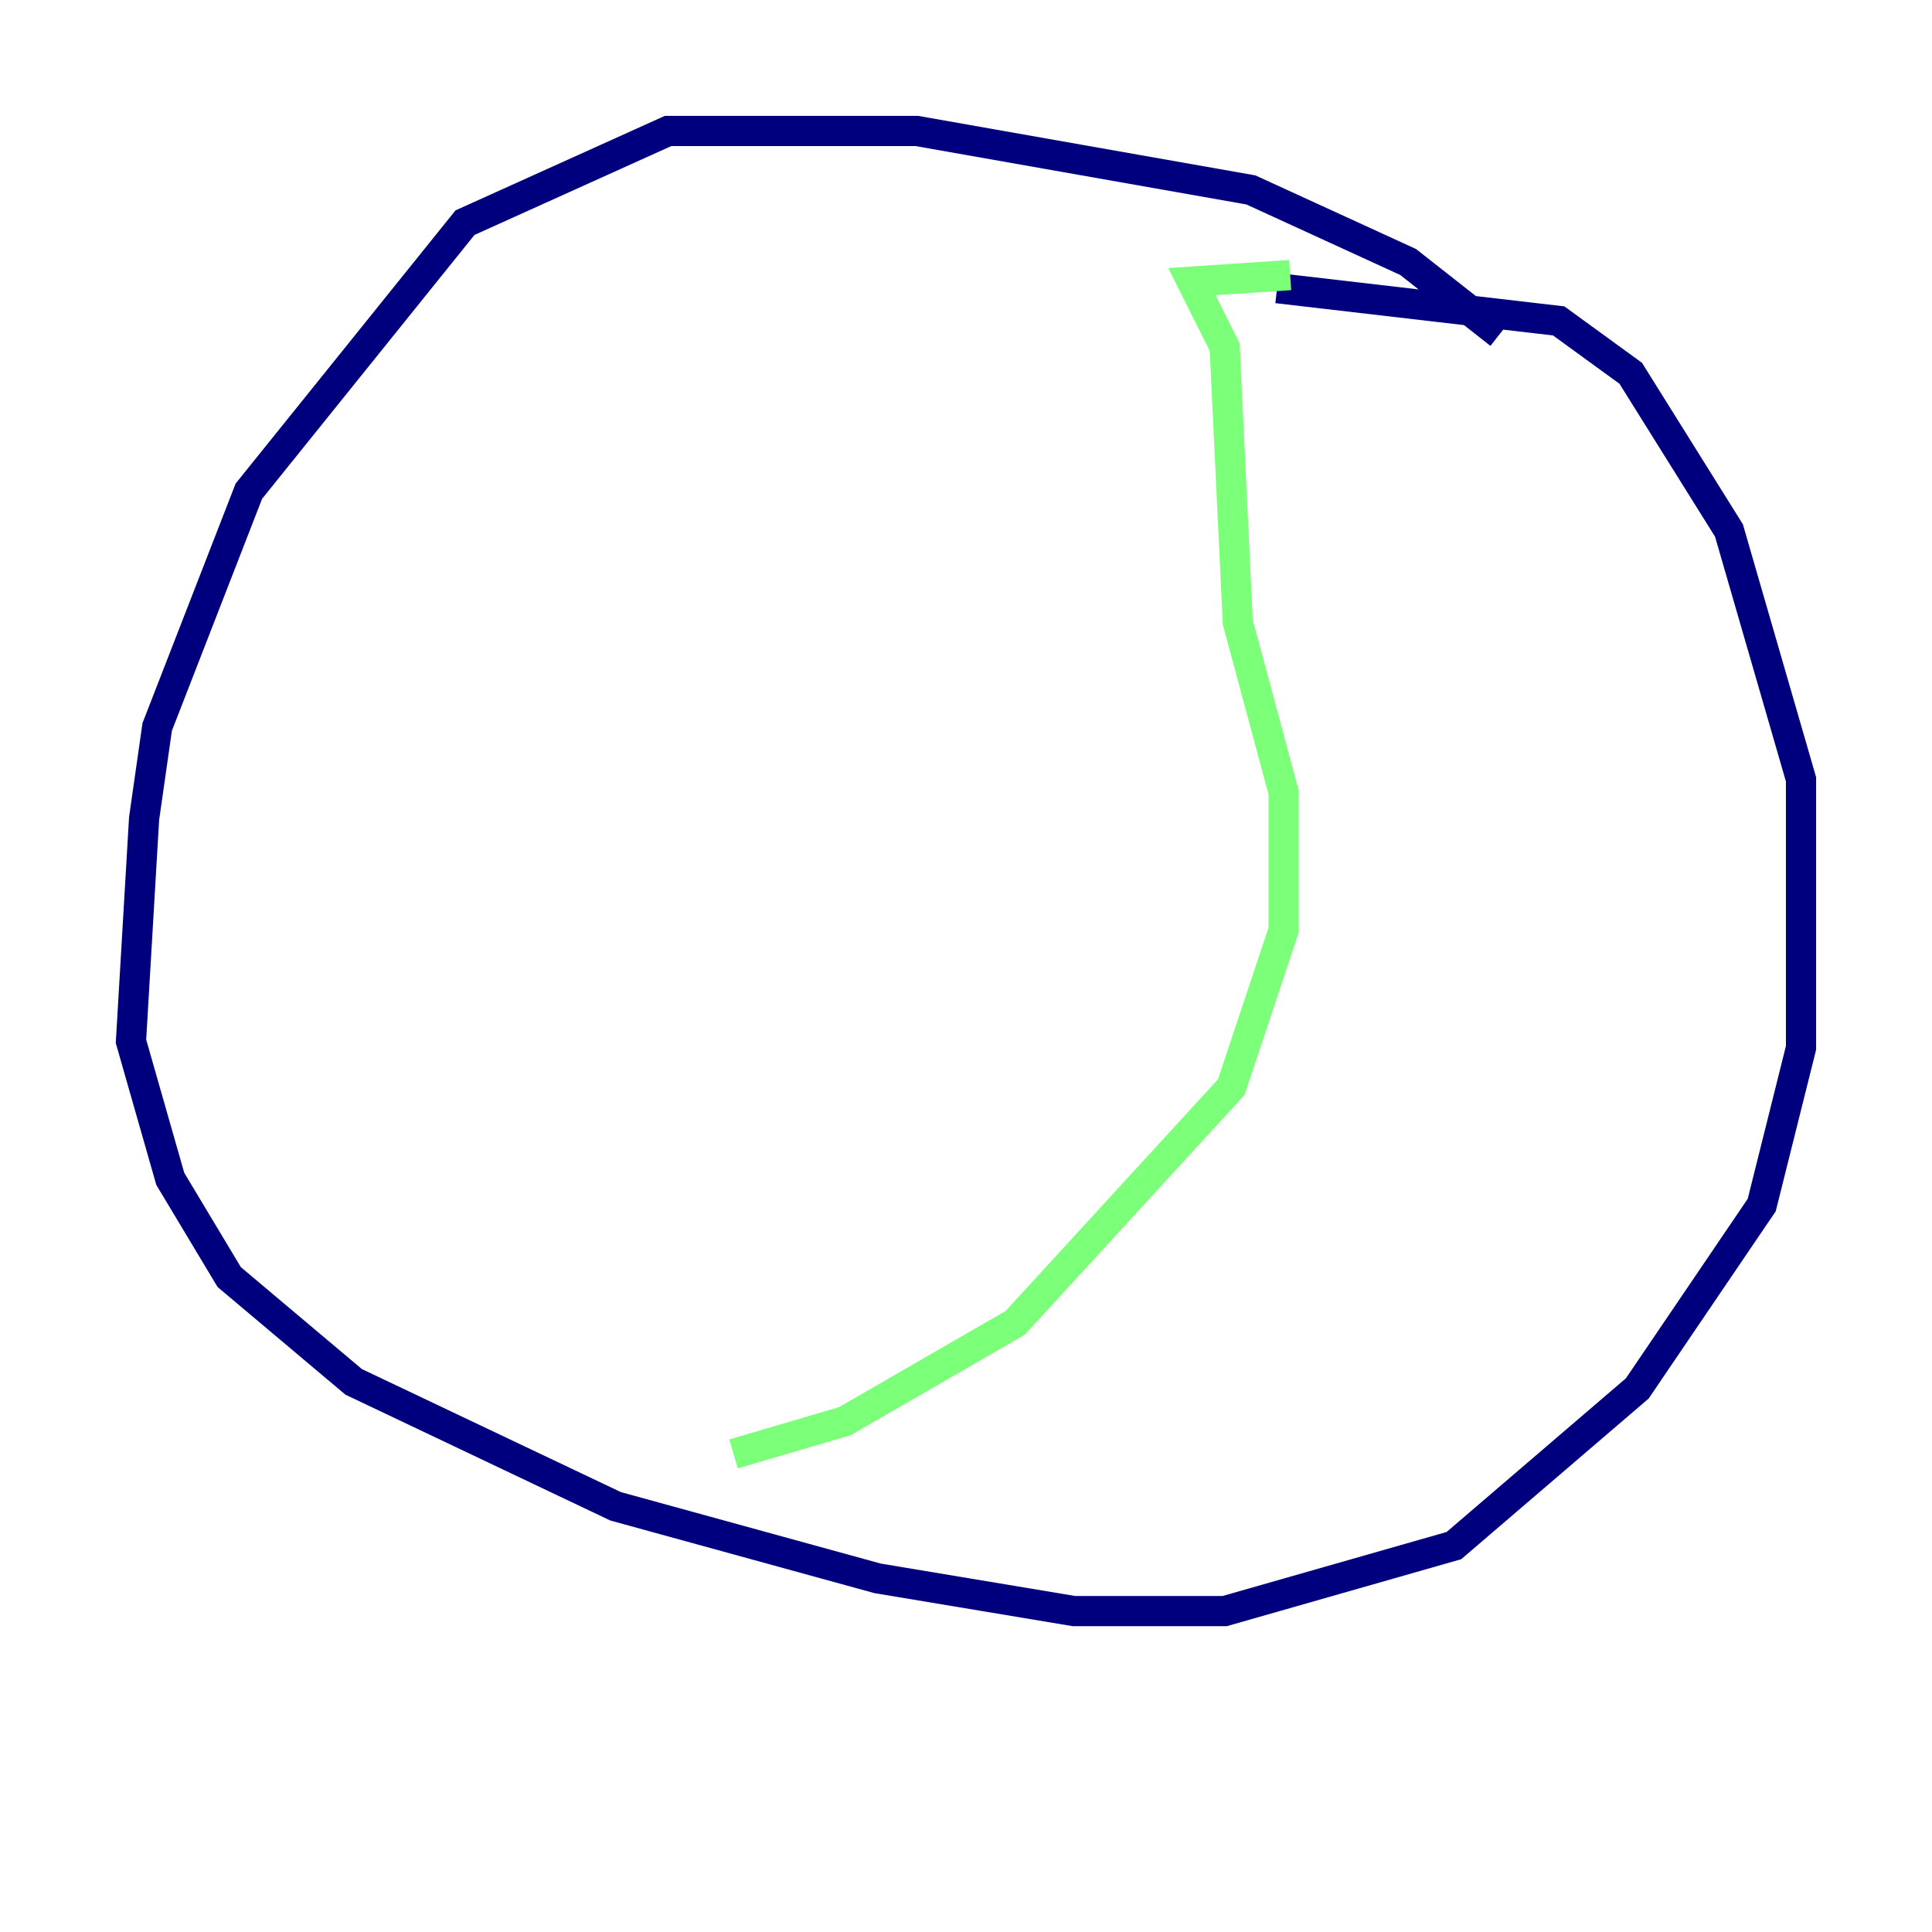 <?xml version="1.0" encoding="utf-8" ?>
<svg baseProfile="tiny" height="128" version="1.2" viewBox="0,0,128,128" width="128" xmlns="http://www.w3.org/2000/svg" xmlns:ev="http://www.w3.org/2001/xml-events" xmlns:xlink="http://www.w3.org/1999/xlink"><defs /><polyline fill="none" points="99.363,22.129 93.288,17.356 82.875,12.583 60.746,8.678 44.258,8.678 30.807,14.752 16.488,32.542 10.414,48.163 9.546,54.237 8.678,68.99 11.281,78.102 15.186,84.61 23.43,91.552 40.786,99.797 58.142,104.57 71.159,106.739 81.139,106.739 96.325,102.4 108.475,91.986 116.719,79.837 119.322,69.424 119.322,51.634 114.549,35.146 108.041,24.732 103.268,21.261 84.61,19.091" stroke="#00007f" stroke-width="2" /><polyline fill="none" points="85.478,18.224 78.969,18.658 81.139,22.997 82.007,41.22 85.044,52.502 85.044,61.614 81.573,72.027 67.254,87.647 55.973,94.156 48.597,96.325" stroke="#7cff79" stroke-width="2" /><polyline fill="none" points="22.997,89.383 22.997,89.383" stroke="#7f0000" stroke-width="2" /></svg>